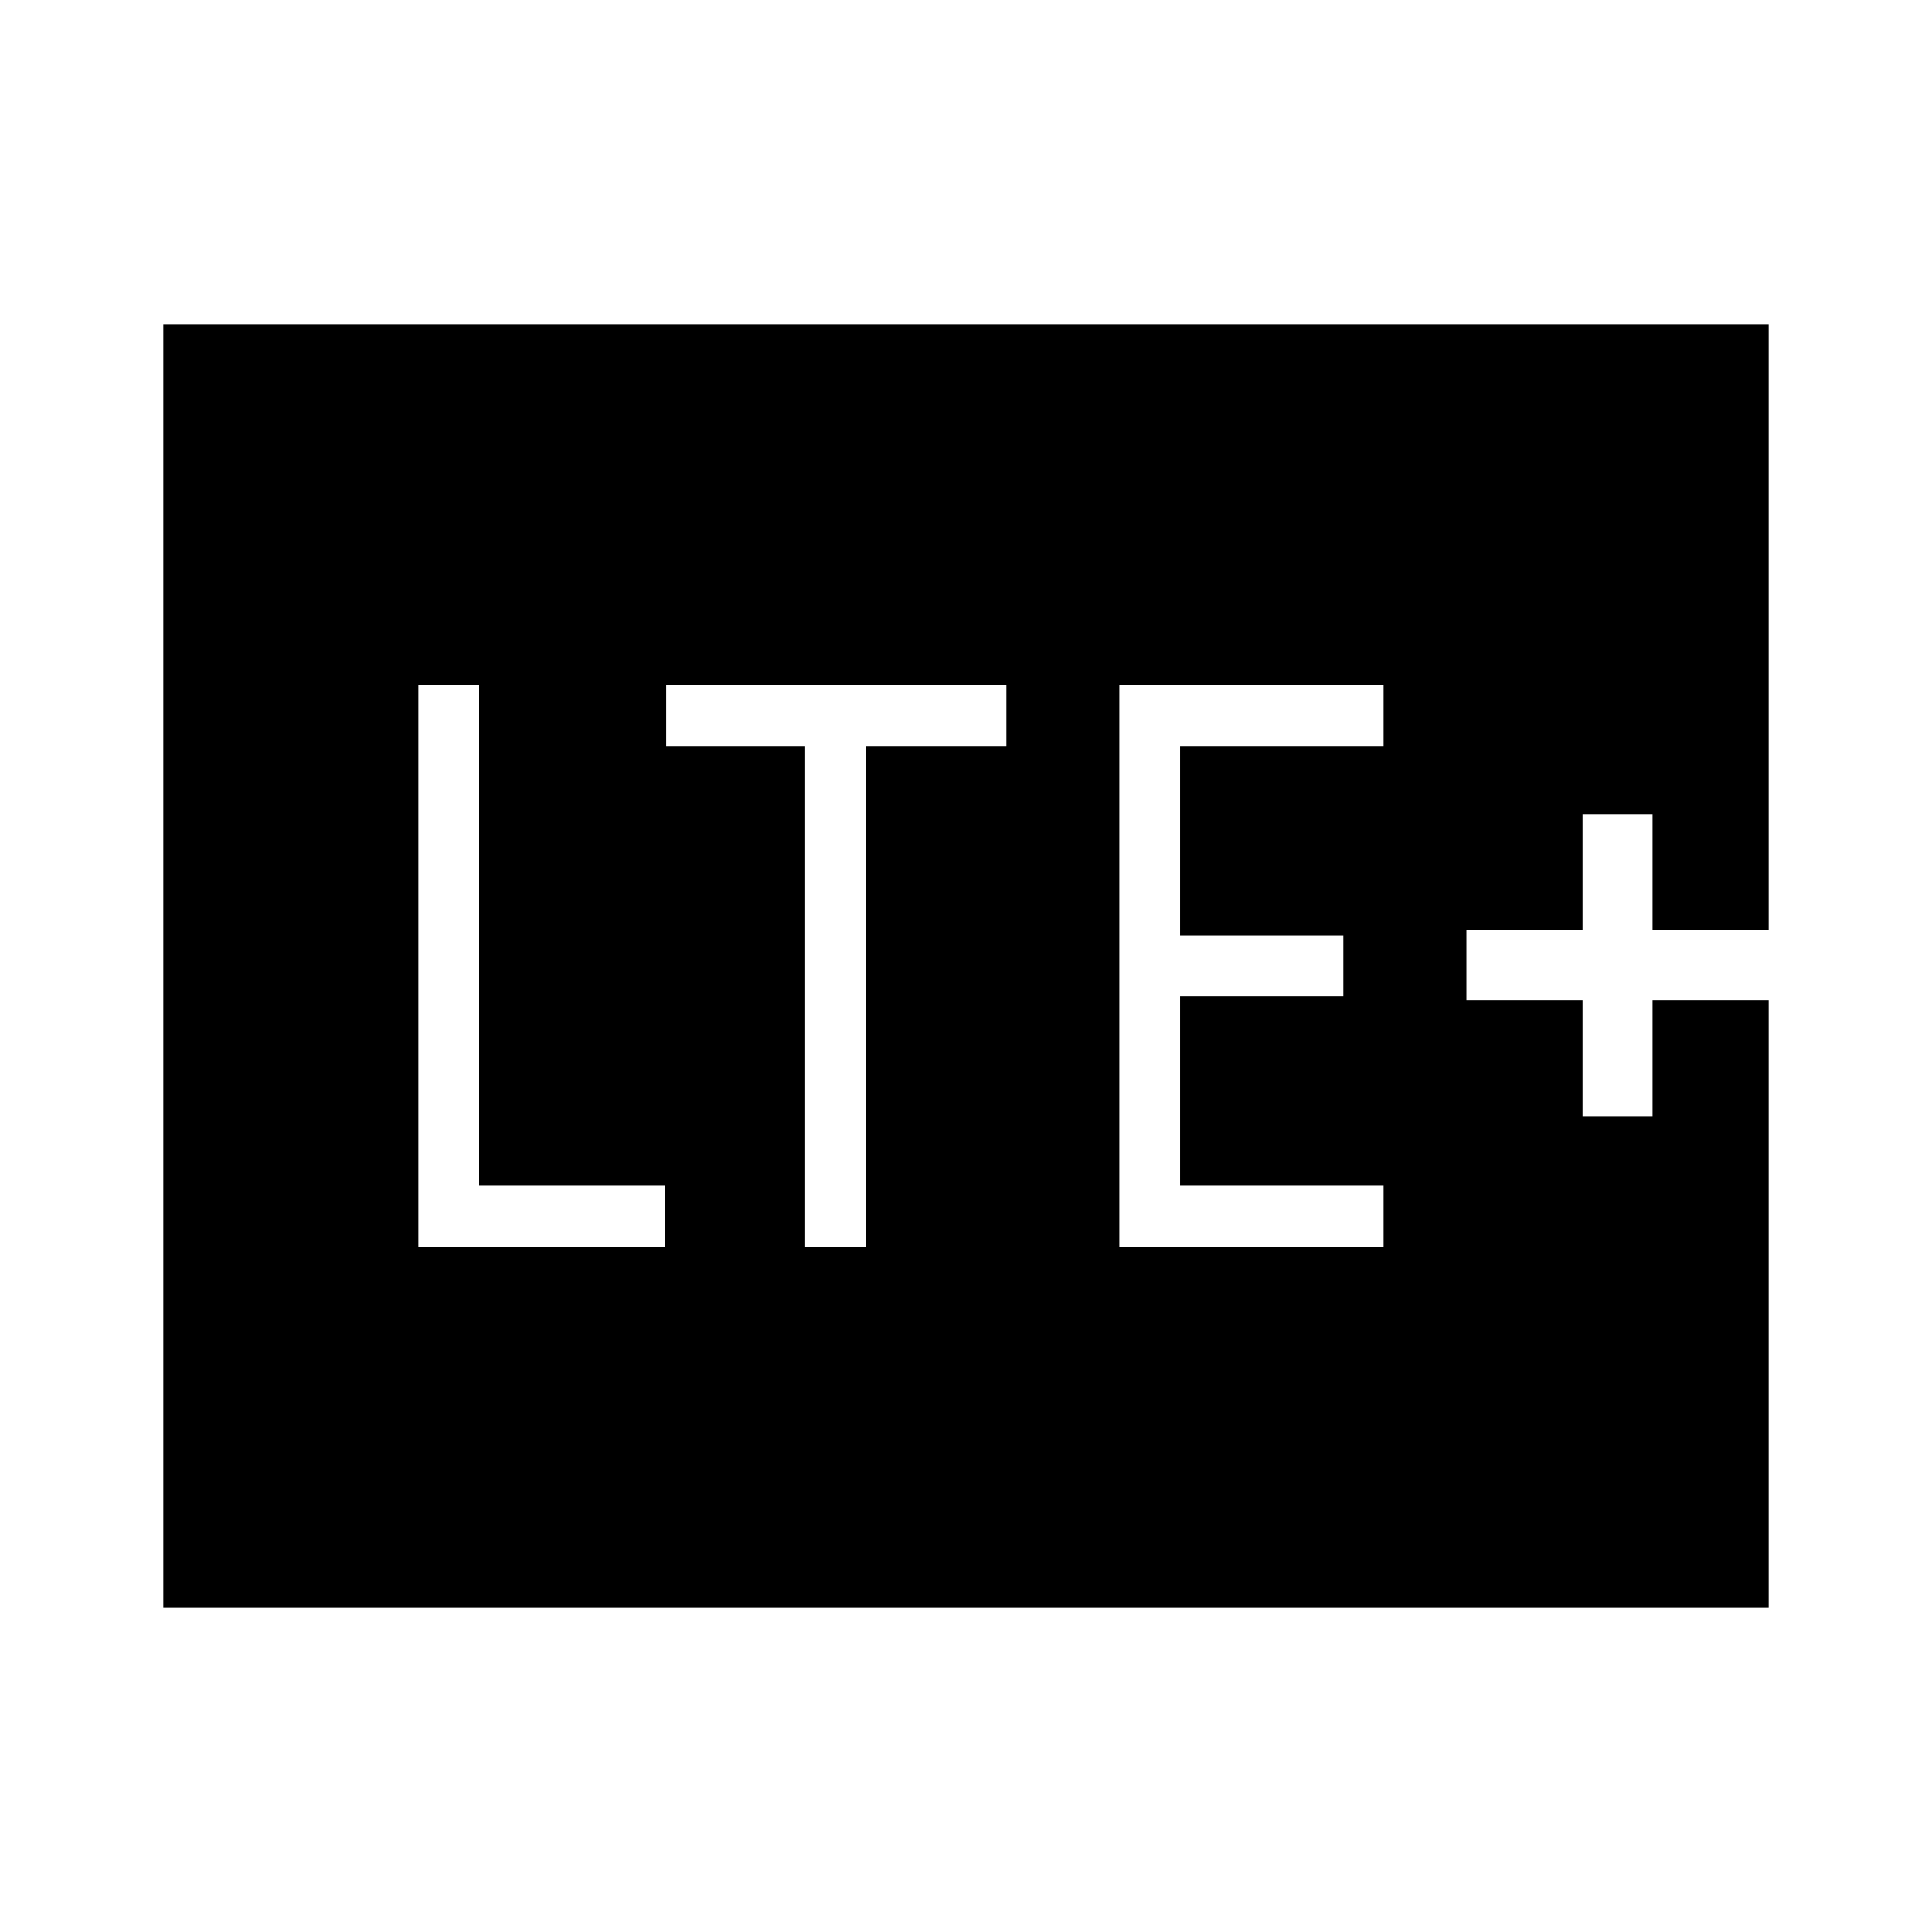 <svg xmlns="http://www.w3.org/2000/svg" height="48" viewBox="0 -960 960 960" width="48"><path d="M207.88-340.58h122.58v-30.19h-92.38v-248.77h-30.2v278.96Zm192.2 0h30.19v-248.77h69.81v-30.19H331.04v30.19h69.04v248.77Zm156.11 0H687.5v-30.19H586.38v-94.19h81.12v-30.19h-81.12v-94.2H687.5v-30.19H556.19v278.96ZM81.15-161.04v-637.92h797.7v301.11h-57.7v-57.69h-34.8v57.69h-57.7v34.81h57.7v57.69h34.8v-57.69h57.7v302H81.15Z"/></svg>